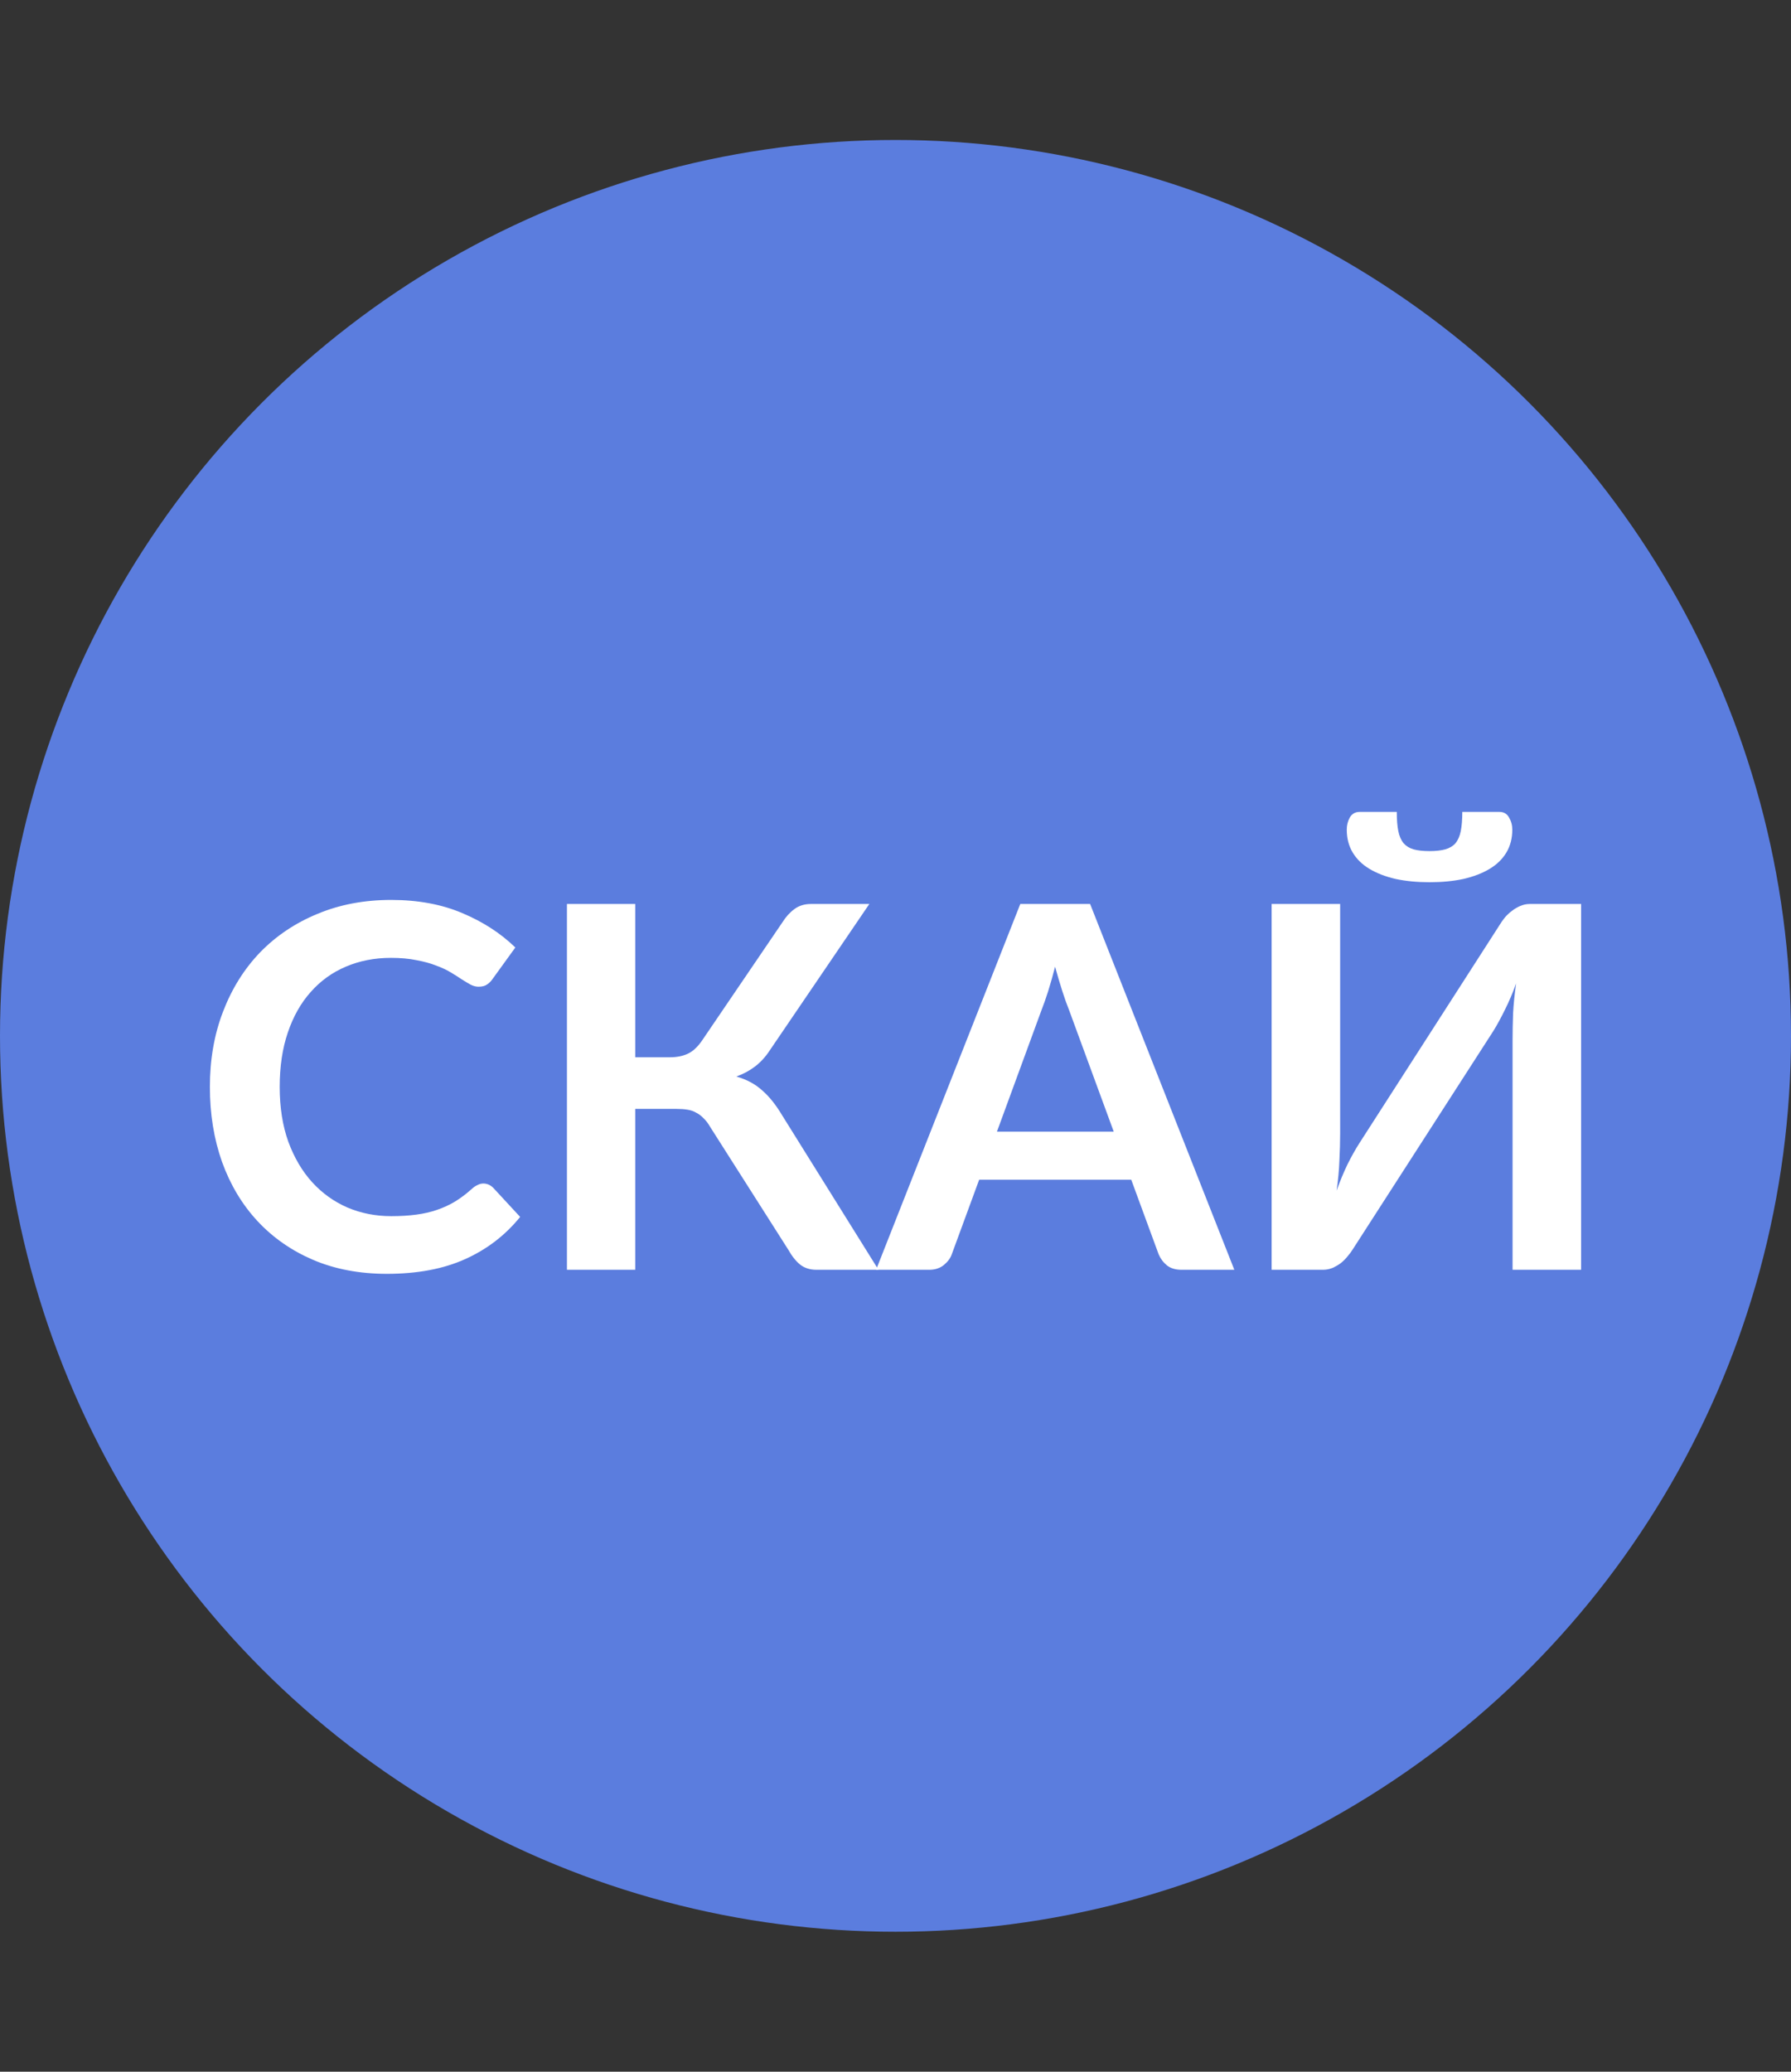 <svg xmlns="http://www.w3.org/2000/svg" version="1.1" xmlns:xlink="http://www.w3.org/1999/xlink" xmlns:svgjs="http://svgjs.dev/svgjs" width="128" height="148"><rect width="100%" height="100%" fill="#333333" stroke="none"/><svg width="128" height="148" viewBox="0 0 128 148" fill="none" xmlns="http://www.w3.org/2000/svg">
<circle cx="64" cy="74" r="64" fill="#5B7DDE"></circle>
<path d="M34.543 84.548C34.809 84.548 35.045 84.651 35.251 84.855L37.174 86.934C36.11 88.247 34.797 89.253 33.237 89.952C31.688 90.651 29.825 91 27.648 91C25.7 91 23.946 90.669 22.385 90.006C20.837 89.343 19.512 88.422 18.411 87.241C17.311 86.06 16.464 84.651 15.871 83.012C15.29 81.374 15 79.584 15 77.645C15 75.681 15.315 73.885 15.944 72.259C16.573 70.621 17.456 69.211 18.593 68.03C19.742 66.849 21.109 65.934 22.694 65.283C24.279 64.621 26.033 64.289 27.956 64.289C29.868 64.289 31.561 64.602 33.037 65.229C34.525 65.855 35.789 66.675 36.83 67.687L35.196 69.946C35.1 70.09 34.973 70.217 34.815 70.325C34.67 70.434 34.465 70.488 34.198 70.488C34.017 70.488 33.829 70.44 33.636 70.343C33.442 70.235 33.231 70.108 33.001 69.964C32.771 69.807 32.505 69.639 32.202 69.458C31.9 69.277 31.549 69.115 31.15 68.97C30.751 68.813 30.285 68.687 29.753 68.59C29.233 68.482 28.628 68.428 27.938 68.428C26.765 68.428 25.688 68.639 24.708 69.06C23.74 69.47 22.906 70.072 22.204 70.868C21.502 71.651 20.958 72.615 20.571 73.759C20.184 74.892 19.99 76.187 19.99 77.645C19.99 79.115 20.196 80.422 20.607 81.566C21.03 82.711 21.599 83.675 22.313 84.458C23.027 85.241 23.867 85.843 24.835 86.265C25.803 86.675 26.843 86.879 27.956 86.879C28.622 86.879 29.22 86.843 29.753 86.771C30.297 86.699 30.793 86.584 31.241 86.428C31.7 86.271 32.13 86.072 32.529 85.831C32.94 85.578 33.346 85.271 33.745 84.91C33.866 84.801 33.993 84.717 34.126 84.657C34.259 84.584 34.398 84.548 34.543 84.548Z" fill="white"></path>
<path d="M62.783 90.711H58.355C57.896 90.711 57.509 90.59 57.194 90.349C56.892 90.108 56.607 89.753 56.341 89.283L50.752 80.5C50.607 80.247 50.45 80.042 50.281 79.885C50.123 79.717 49.948 79.584 49.754 79.488C49.573 79.379 49.361 79.307 49.119 79.271C48.889 79.235 48.623 79.217 48.321 79.217H45.399V90.711H40.518V64.578H45.399V75.53H47.867C48.363 75.53 48.793 75.446 49.156 75.277C49.518 75.108 49.857 74.795 50.172 74.337L55.924 65.879C56.166 65.494 56.45 65.181 56.777 64.94C57.103 64.699 57.497 64.578 57.956 64.578H62.13L54.998 75.06C54.696 75.518 54.345 75.898 53.946 76.199C53.547 76.5 53.105 76.735 52.621 76.904C53.347 77.108 53.958 77.434 54.454 77.879C54.962 78.313 55.446 78.916 55.906 79.687L62.783 90.711Z" fill="white"></path>
<path d="M79.597 80.843L76.403 72.151C76.246 71.765 76.082 71.307 75.913 70.777C75.744 70.247 75.574 69.675 75.405 69.06C75.248 69.675 75.084 70.253 74.915 70.795C74.746 71.325 74.582 71.789 74.425 72.187L71.25 80.843H79.597ZM88.216 90.711H84.442C84.018 90.711 83.674 90.608 83.407 90.404C83.141 90.187 82.942 89.922 82.808 89.608L80.849 84.277H69.979L68.02 89.608C67.923 89.885 67.735 90.139 67.457 90.368C67.179 90.596 66.828 90.711 66.405 90.711H62.612L72.919 64.578H77.909L88.216 90.711Z" fill="white"></path>
<path d="M113 64.578V90.711H108.101V74.337C108.101 73.723 108.113 73.078 108.137 72.404C108.173 71.729 108.246 71.012 108.355 70.253C108.113 70.928 107.847 71.554 107.556 72.132C107.278 72.699 107.006 73.199 106.74 73.632L96.705 89.211C96.596 89.392 96.463 89.572 96.306 89.753C96.161 89.934 95.997 90.096 95.816 90.241C95.634 90.374 95.435 90.488 95.217 90.584C94.999 90.669 94.775 90.711 94.546 90.711H90.88V64.578H95.779V80.952C95.779 81.566 95.761 82.217 95.725 82.904C95.701 83.578 95.634 84.295 95.525 85.054C95.767 84.379 96.028 83.753 96.306 83.175C96.596 82.596 96.88 82.09 97.159 81.657L107.175 66.078C107.284 65.898 107.411 65.717 107.556 65.536C107.713 65.355 107.883 65.199 108.064 65.066C108.246 64.922 108.439 64.807 108.645 64.723C108.863 64.626 109.093 64.578 109.335 64.578H113ZM102.167 60.801C102.614 60.801 102.989 60.759 103.292 60.675C103.594 60.59 103.836 60.446 104.018 60.241C104.199 60.024 104.326 59.735 104.399 59.373C104.471 59.012 104.508 58.554 104.508 58H107.157C107.472 58 107.701 58.133 107.847 58.398C108.004 58.663 108.082 58.952 108.082 59.265C108.082 59.88 107.943 60.422 107.665 60.892C107.387 61.361 106.988 61.753 106.467 62.066C105.947 62.38 105.324 62.62 104.598 62.789C103.873 62.946 103.062 63.024 102.167 63.024C101.272 63.024 100.461 62.946 99.735 62.789C99.01 62.62 98.386 62.38 97.866 62.066C97.346 61.753 96.947 61.361 96.669 60.892C96.39 60.422 96.251 59.88 96.251 59.265C96.251 58.952 96.324 58.663 96.469 58.398C96.626 58.133 96.862 58 97.177 58H99.826C99.826 58.554 99.862 59.012 99.935 59.373C100.007 59.735 100.135 60.024 100.316 60.241C100.497 60.446 100.733 60.59 101.024 60.675C101.326 60.759 101.707 60.801 102.167 60.801Z" fill="white"></path>
</svg><style>@media (prefers-color-scheme: light) { :root { filter: none; } }
@media (prefers-color-scheme: dark) { :root { filter: none; } }
</style></svg>